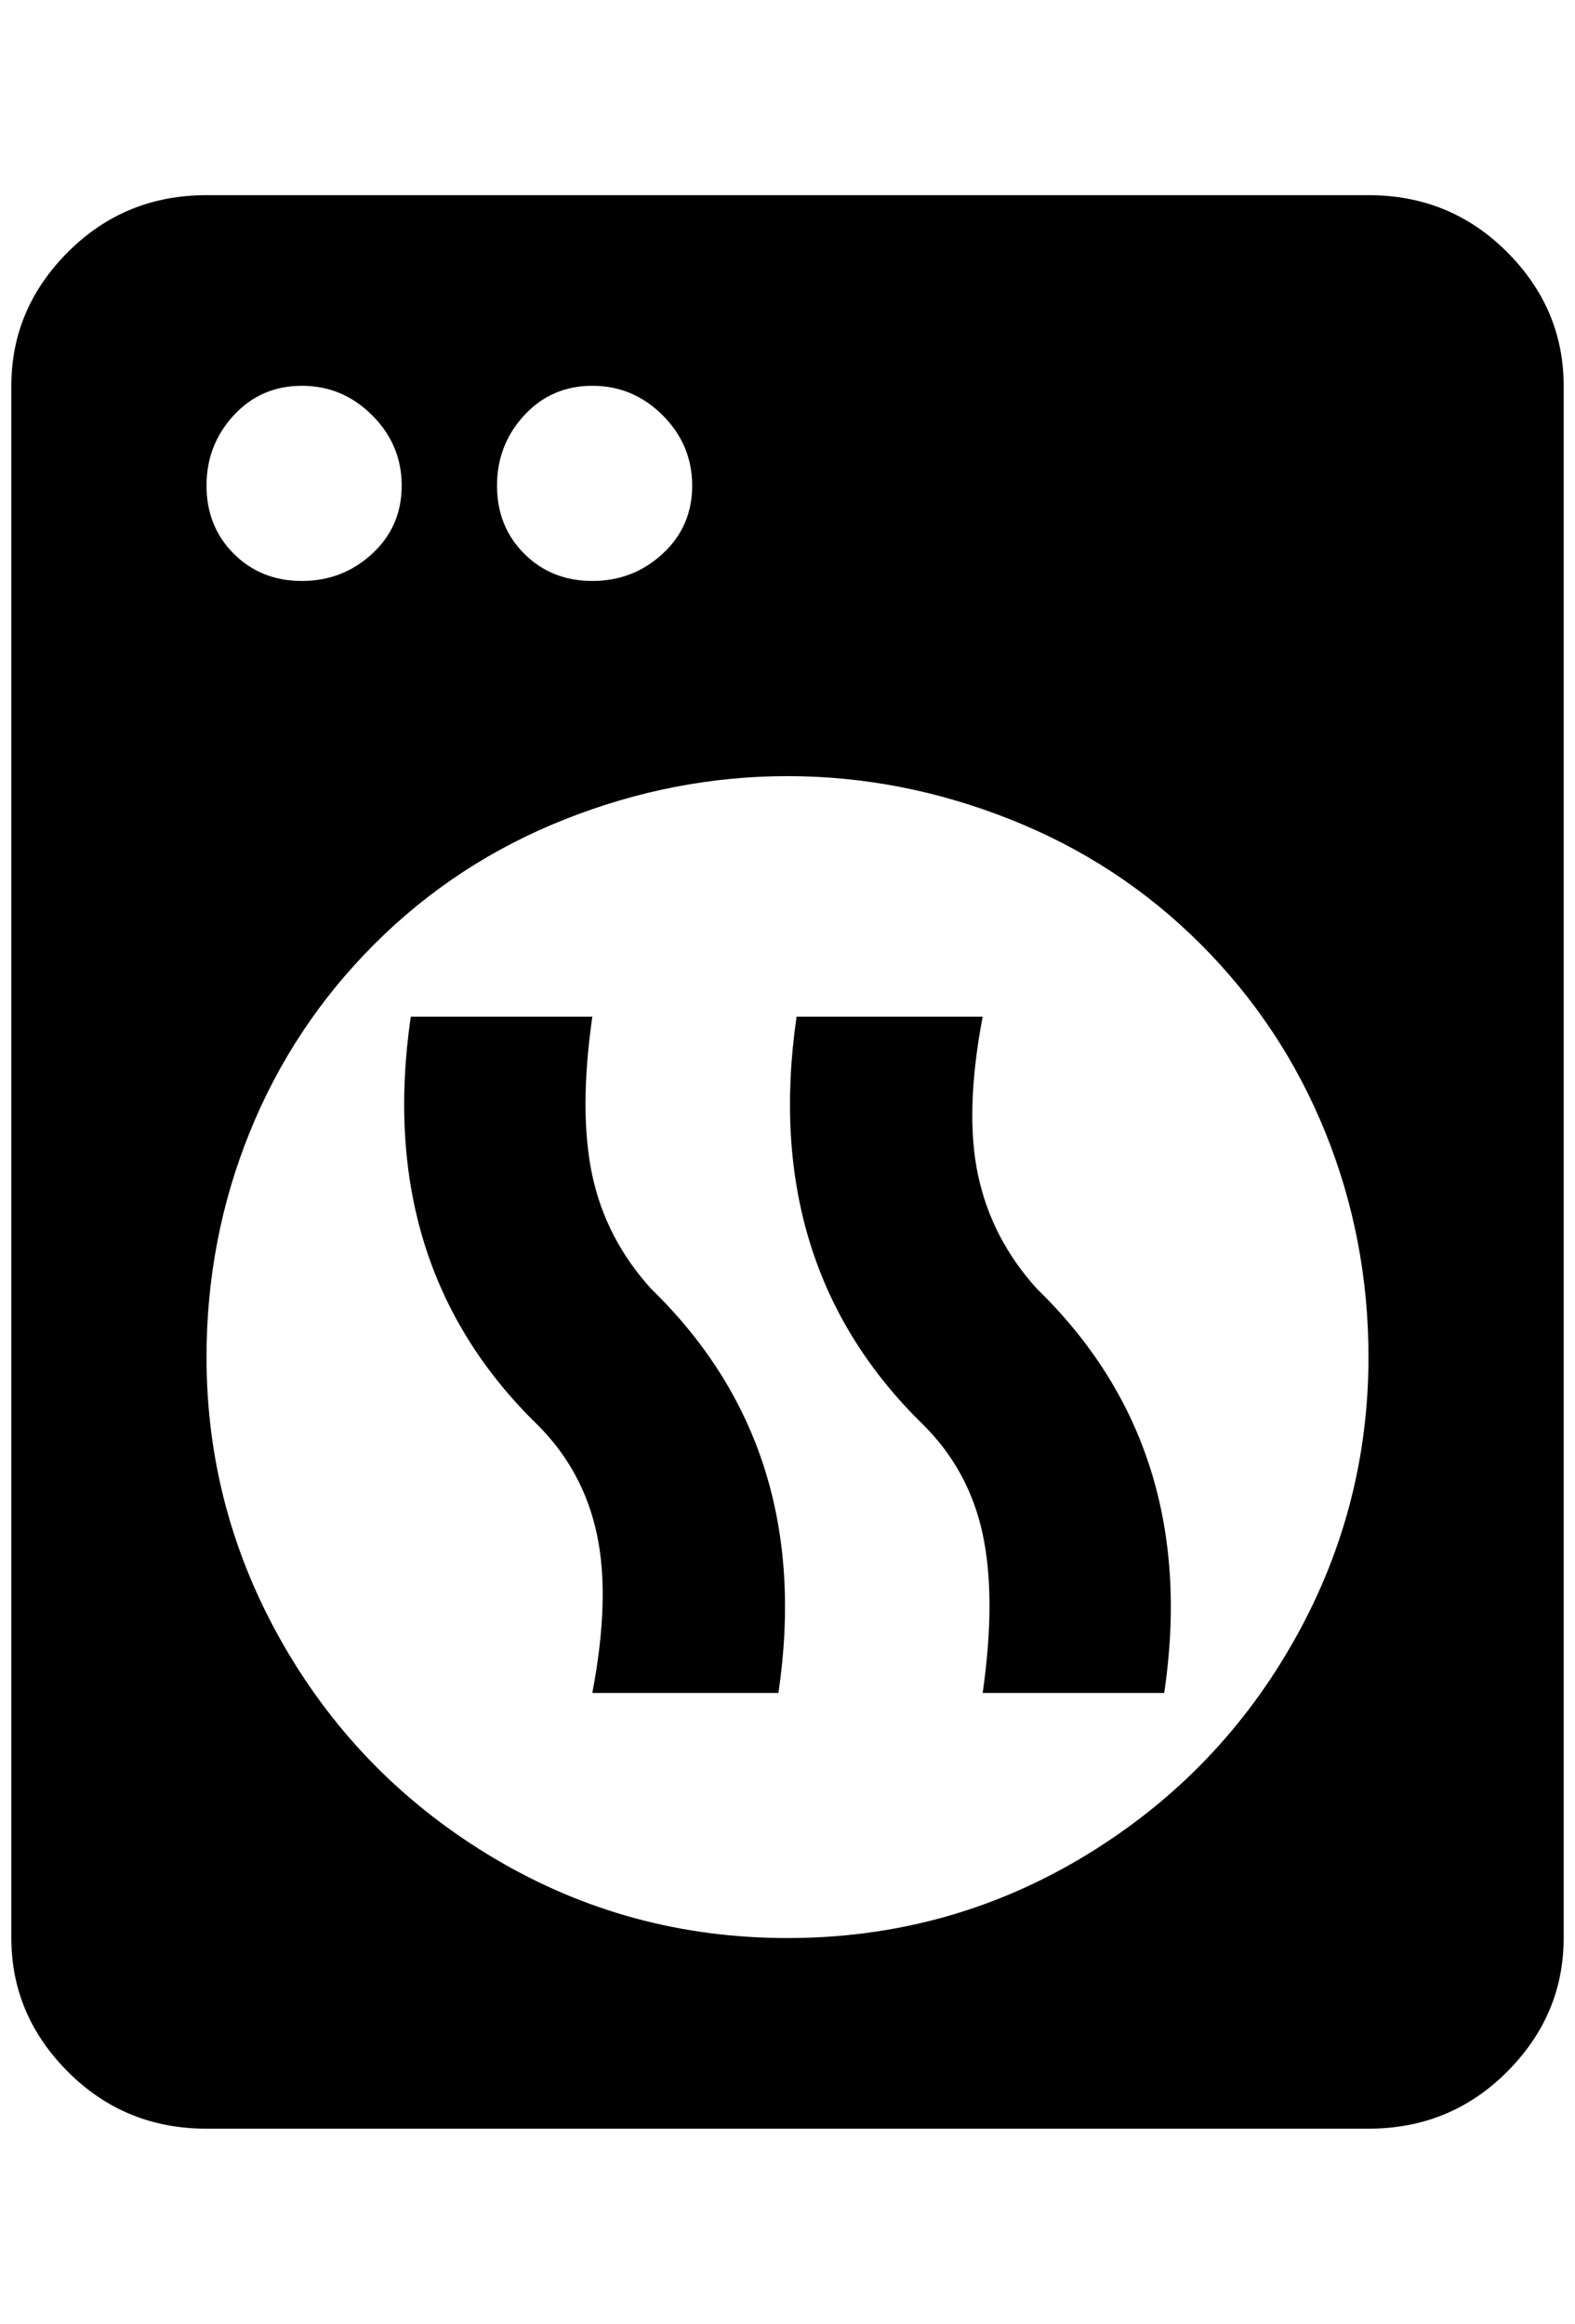 <?xml version="1.0" standalone="no"?>
<!DOCTYPE svg PUBLIC "-//W3C//DTD SVG 1.1//EN" "http://www.w3.org/Graphics/SVG/1.1/DTD/svg11.dtd" >
<svg xmlns="http://www.w3.org/2000/svg" xmlns:xlink="http://www.w3.org/1999/xlink" version="1.1" viewBox="-10 0 1388 2048">
   <path fill="currentColor"
d="M172 172h1024q72 0 122 50t50 118v1368q0 68 -50 118t-122 50h-1024q-72 0 -122 -50t-50 -118v-1368q0 -68 50 -118t122 -50zM256 340q-36 0 -60 26t-24 62t24 60t60 24t62 -24t26 -60t-26 -62t-62 -26zM512 340q-36 0 -60 26t-24 62t24 60t60 24t62 -24t26 -60t-26 -62
t-62 -26zM684 684q-100 0 -196 38t-168 110t-110 166t-38 198q0 136 68 254t186 188t258 70t258 -70t186 -188t68 -254q0 -104 -38 -198t-110 -166t-168 -110t-196 -38zM352 896h160q-12 84 0 140t52 100q144 140 112 356h-164q16 -84 4 -140t-52 -96q-144 -140 -112 -360z
M692 896h164q-16 84 -4 140t52 100q144 140 112 356h-160q12 -84 0 -140t-52 -96q-144 -140 -112 -360z" />
</svg>
